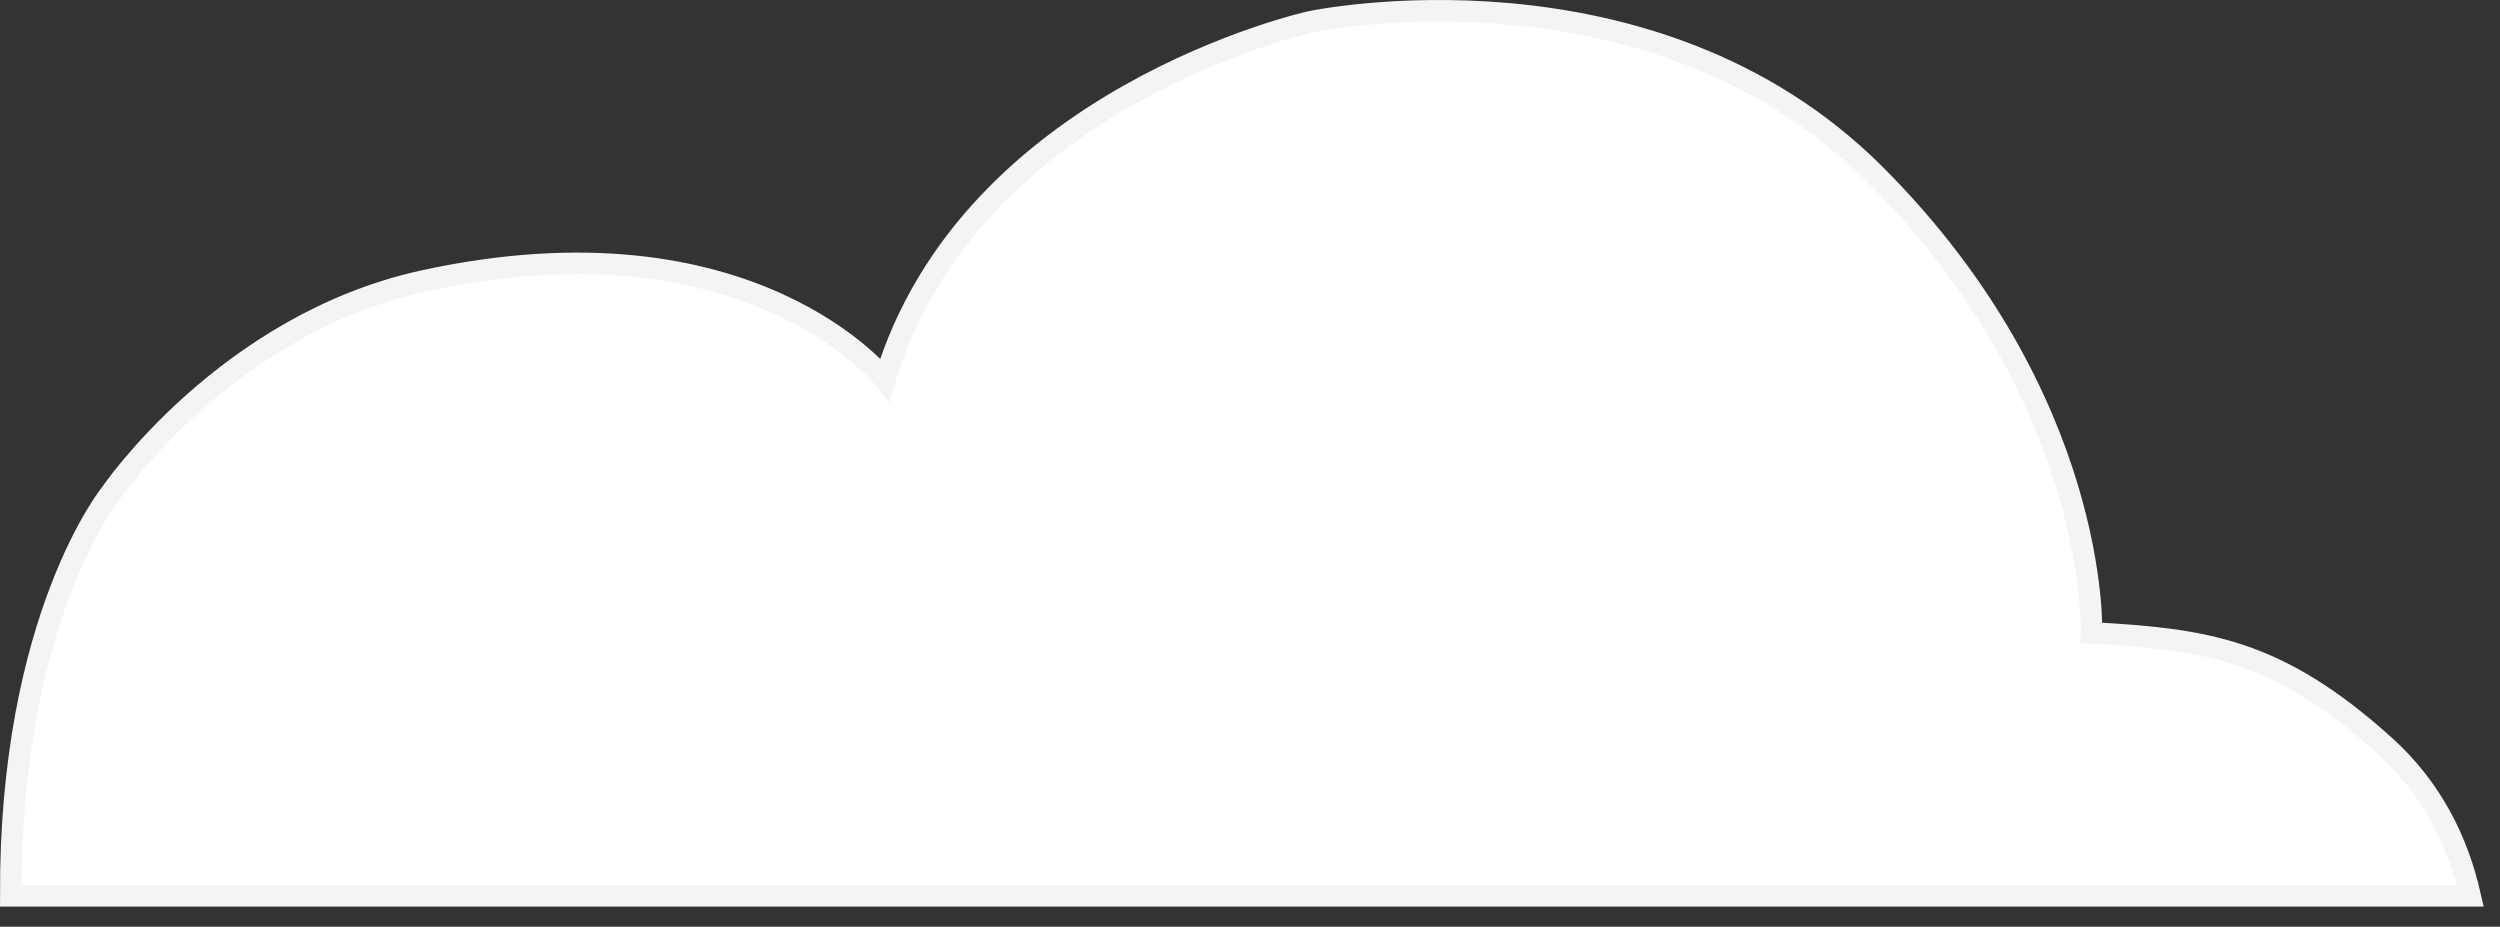 <?xml version="1.0" encoding="UTF-8"?>
<svg width="116px" height="43px" viewBox="0 0 116 43" version="1.1" xmlns="http://www.w3.org/2000/svg" xmlns:xlink="http://www.w3.org/1999/xlink">
    <rect x="0" y="0" width="116" height="43" fill="#333333" stroke="none"/>
    <!-- Generator: Sketch 43.1 (39012) - http://www.bohemiancoding.com/sketch -->
    <title>Page 1</title>
    <desc>Created with Sketch.</desc>
    <defs></defs>
    <g id="Welcome" stroke="none" stroke-width="1" fill="none" fill-rule="evenodd">
        <g id="Desktop-Copy-2" transform="translate(-872, -409)">
            <g id="Page-1" transform="translate(872, 409)">
                <path d="M110.63,34.586 C105.654,30.114 102.36,29.66 97.044,29.367 C97.044,29.367 97.436,18.538 87.004,8.099 C76.567,-2.336 60.812,1.011 60.812,1.011 C60.812,1.011 44.994,4.489 41.057,17.617 C41.057,17.617 34.876,9.716 19.661,13.035 C10.494,15.035 5.161,22.868 5.161,22.868 C5.161,22.868 0.448,28.635 0.5,41.565 L114.615,41.565 C114.048,39.064 112.864,36.594 110.63,34.586" id="Fill-1" fill="#FFFFFF"></path>
                <path d="M110.63,34.586 C105.654,30.114 102.36,29.66 97.044,29.367 C97.044,29.367 97.436,18.538 87.004,8.099 C76.567,-2.336 60.812,1.011 60.812,1.011 C60.812,1.011 44.994,4.489 41.057,17.617 C41.057,17.617 34.876,9.716 19.661,13.035 C10.494,15.035 5.161,22.868 5.161,22.868 C5.161,22.868 0.448,28.635 0.5,41.565 L114.615,41.565 C114.048,39.064 112.864,36.594 110.63,34.586 Z" id="Stroke-3" stroke="#F4F4F4"></path>
            </g>
        </g>
    </g>
</svg>